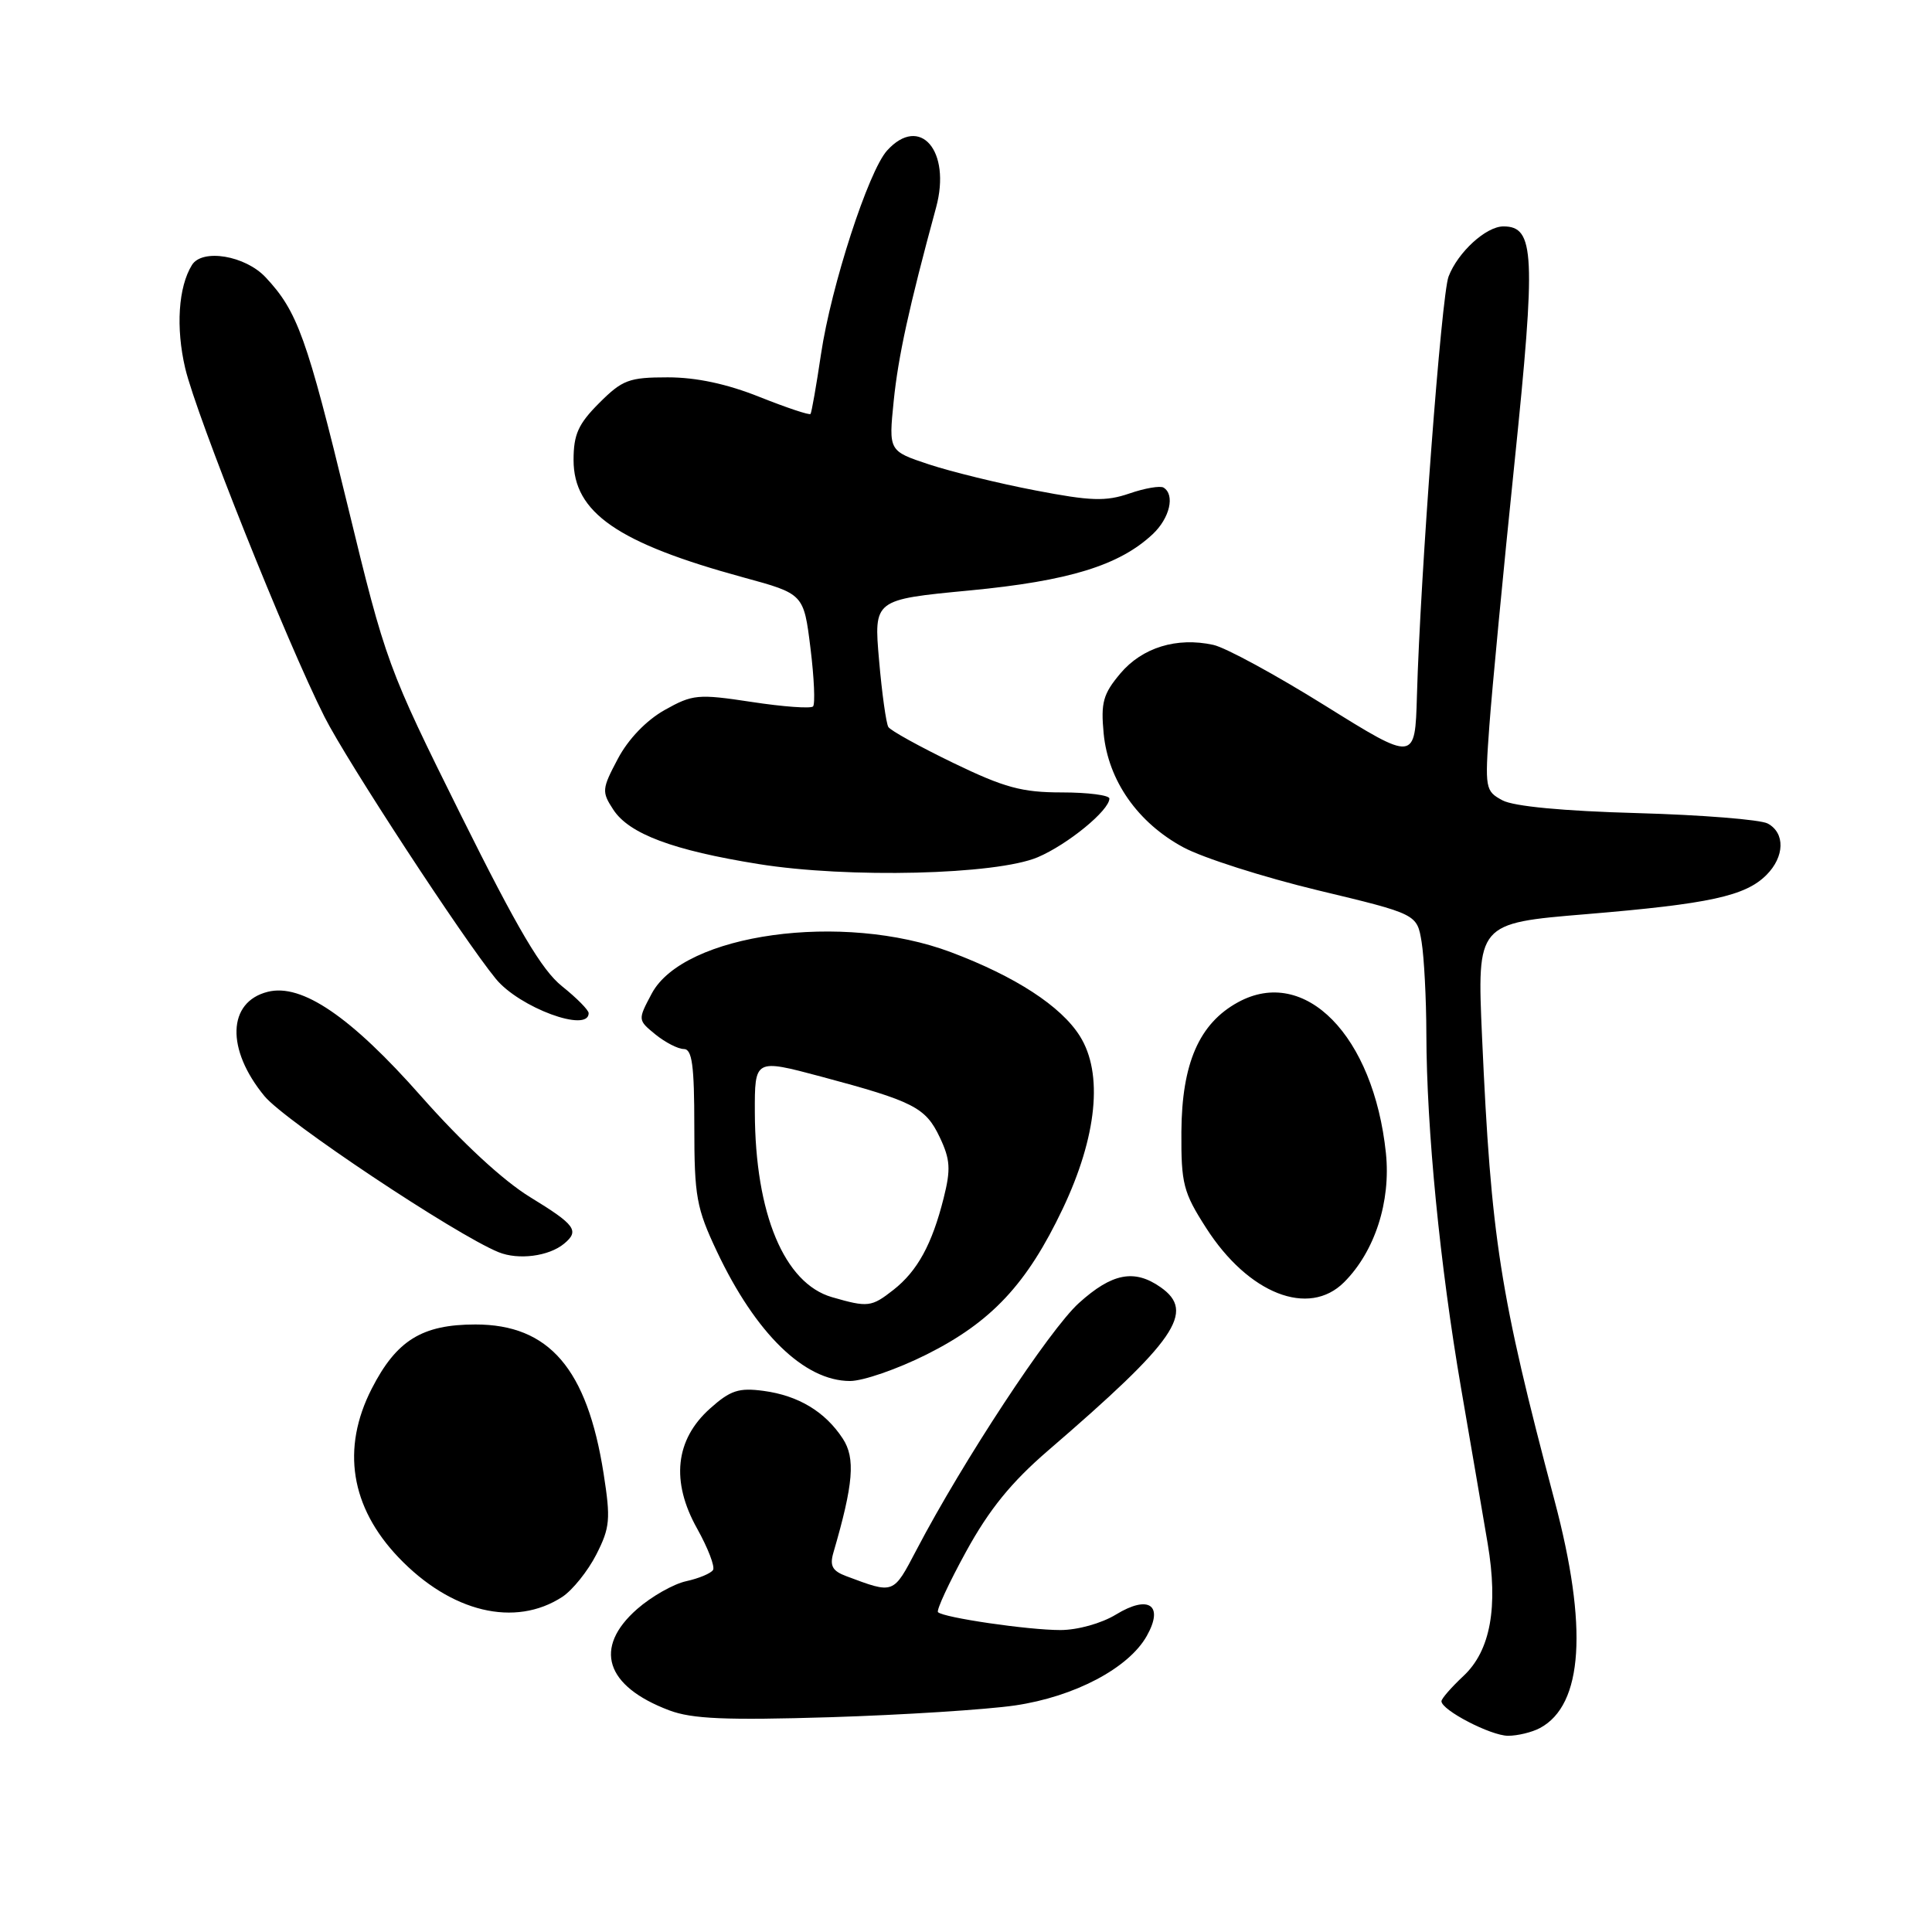 <?xml version="1.0" encoding="UTF-8" standalone="no"?>
<!DOCTYPE svg PUBLIC "-//W3C//DTD SVG 1.1//EN" "http://www.w3.org/Graphics/SVG/1.1/DTD/svg11.dtd" >
<svg xmlns="http://www.w3.org/2000/svg" xmlns:xlink="http://www.w3.org/1999/xlink" version="1.1" viewBox="0 0 256 256">
 <g >
 <path fill="currentColor"
d=" M 204.06 228.97 C 209.77 225.91 210.44 215.62 205.99 198.85 C 198.71 171.38 197.58 164.16 196.38 137.42 C 195.71 122.33 195.71 122.33 210.20 121.13 C 226.50 119.77 231.26 118.74 234.06 115.94 C 236.48 113.52 236.56 110.37 234.23 109.12 C 233.25 108.60 225.48 107.98 216.95 107.74 C 207.15 107.47 200.58 106.85 199.09 106.05 C 196.80 104.82 196.74 104.50 197.35 96.14 C 197.70 91.39 199.19 75.71 200.68 61.31 C 203.53 33.63 203.36 30.00 199.21 30.00 C 196.91 30.00 193.17 33.42 191.94 36.65 C 191.00 39.13 188.21 76.08 187.75 92.21 C 187.50 100.92 187.50 100.92 175.60 93.51 C 169.06 89.43 162.39 85.80 160.77 85.45 C 155.93 84.39 151.35 85.80 148.45 89.24 C 146.17 91.95 145.85 93.09 146.24 97.19 C 146.84 103.42 150.75 109.01 156.79 112.27 C 159.38 113.67 167.41 116.23 174.63 117.97 C 187.76 121.12 187.76 121.12 188.37 124.81 C 188.70 126.84 188.99 132.32 189.00 137.00 C 189.03 149.62 190.80 167.66 193.61 184.00 C 194.99 191.97 196.56 201.20 197.12 204.50 C 198.55 212.95 197.50 218.73 193.91 222.08 C 192.31 223.58 191.00 225.08 191.00 225.42 C 191.00 226.60 197.53 229.99 199.82 230.00 C 201.09 230.00 203.00 229.54 204.06 228.97 Z  M 134.50 225.98 C 142.39 224.82 149.56 221.04 151.96 216.76 C 154.25 212.69 152.22 211.28 147.88 213.93 C 145.95 215.11 142.78 215.99 140.50 215.99 C 136.22 215.99 125.02 214.35 124.29 213.62 C 124.05 213.38 125.73 209.75 128.03 205.56 C 131.08 200.00 134.01 196.40 138.86 192.22 C 155.87 177.57 158.45 173.83 153.78 170.56 C 150.30 168.12 147.34 168.70 142.96 172.66 C 139.07 176.17 127.58 193.63 121.45 205.35 C 118.33 211.29 118.50 211.23 112.14 208.85 C 110.29 208.16 109.92 207.48 110.43 205.73 C 113.09 196.62 113.37 193.21 111.67 190.62 C 109.33 187.05 105.79 184.92 101.18 184.30 C 97.90 183.86 96.78 184.22 94.08 186.64 C 89.47 190.76 88.87 196.29 92.37 202.54 C 93.81 205.12 94.76 207.59 94.48 208.03 C 94.20 208.48 92.60 209.15 90.91 209.52 C 89.23 209.89 86.31 211.55 84.43 213.20 C 78.58 218.33 80.20 223.43 88.68 226.63 C 91.70 227.77 96.19 227.96 110.00 227.54 C 119.62 227.24 130.65 226.54 134.50 225.98 Z  M 74.53 211.58 C 75.87 210.69 77.89 208.18 79.01 205.99 C 80.83 202.41 80.93 201.32 79.98 195.25 C 77.80 181.36 72.76 175.50 63.00 175.50 C 55.92 175.50 52.53 177.60 49.25 184.02 C 45.21 191.93 46.44 199.69 52.81 206.37 C 59.76 213.65 68.25 215.69 74.53 211.58 Z  M 122.77 179.48 C 131.38 175.17 136.08 170.14 140.82 160.16 C 145.37 150.58 146.20 142.23 143.09 137.29 C 140.60 133.32 134.54 129.38 126.00 126.17 C 111.69 120.79 90.60 123.71 86.36 131.65 C 84.50 135.15 84.50 135.15 86.86 137.08 C 88.16 138.13 89.85 139.00 90.61 139.00 C 91.71 139.00 92.00 141.17 92.00 149.25 C 92.00 158.56 92.28 160.08 95.00 165.84 C 100.14 176.71 106.58 182.98 112.62 182.99 C 114.33 183.00 118.90 181.42 122.77 179.48 Z  M 178.10 169.90 C 182.17 165.83 184.31 159.22 183.64 152.79 C 182.01 137.23 172.92 127.95 164.05 132.80 C 158.90 135.61 156.60 140.89 156.54 149.97 C 156.50 156.86 156.79 157.99 159.82 162.71 C 165.41 171.44 173.41 174.59 178.10 169.90 Z  M 74.74 164.80 C 76.82 163.08 76.25 162.30 70.25 158.63 C 66.67 156.44 61.22 151.40 55.80 145.26 C 46.50 134.72 39.99 130.28 35.48 131.42 C 30.13 132.76 29.93 139.04 35.05 145.25 C 37.77 148.55 60.31 163.57 66.06 165.92 C 68.69 166.99 72.72 166.47 74.74 164.80 Z  M 78.00 134.25 C 78.00 133.84 76.42 132.24 74.48 130.69 C 71.79 128.55 68.62 123.18 61.08 108.02 C 51.36 88.45 51.12 87.82 46.05 66.93 C 40.66 44.72 39.42 41.26 35.20 36.75 C 32.50 33.86 26.79 32.91 25.43 35.12 C 23.63 38.03 23.28 43.42 24.54 48.79 C 26.05 55.16 38.00 85.10 43.00 94.99 C 45.94 100.82 61.36 124.40 65.70 129.70 C 68.82 133.51 78.00 136.90 78.00 134.25 Z  M 137.50 113.59 C 141.46 111.91 147.00 107.38 147.00 105.81 C 147.00 105.37 144.16 105.00 140.70 105.00 C 135.41 105.00 133.09 104.37 126.31 101.09 C 121.87 98.94 117.99 96.80 117.71 96.33 C 117.42 95.86 116.86 91.87 116.48 87.47 C 115.78 79.45 115.78 79.45 128.47 78.24 C 141.65 76.98 148.32 74.92 152.74 70.78 C 155.00 68.65 155.72 65.57 154.18 64.61 C 153.74 64.34 151.70 64.68 149.65 65.39 C 146.53 66.46 144.54 66.40 137.18 64.98 C 132.36 64.06 126.02 62.50 123.08 61.53 C 117.75 59.76 117.75 59.76 118.42 53.13 C 119.02 47.24 120.43 40.76 124.04 27.48 C 126.07 19.98 121.90 15.14 117.54 19.95 C 115.07 22.69 110.14 37.86 108.79 46.91 C 108.17 51.09 107.54 54.66 107.40 54.85 C 107.26 55.04 104.22 54.02 100.65 52.60 C 96.33 50.87 92.26 50.00 88.48 50.00 C 83.35 50.00 82.47 50.33 79.40 53.40 C 76.63 56.17 76.00 57.56 76.00 60.95 C 76.00 67.93 81.84 71.96 98.50 76.51 C 106.50 78.69 106.50 78.69 107.39 85.87 C 107.88 89.82 108.03 93.30 107.73 93.61 C 107.42 93.91 103.76 93.65 99.59 93.01 C 92.47 91.93 91.78 92.00 88.07 94.08 C 85.64 95.45 83.25 97.93 81.87 100.54 C 79.75 104.54 79.71 104.91 81.27 107.29 C 83.37 110.50 89.17 112.67 100.50 114.49 C 112.38 116.40 132.00 115.92 137.50 113.59 Z  M 110.24 171.88 C 103.92 170.05 100.07 160.84 100.02 147.41 C 100.00 140.31 100.00 140.31 108.75 142.64 C 121.06 145.93 122.64 146.73 124.52 150.69 C 125.92 153.64 126.00 154.93 125.04 158.75 C 123.50 164.88 121.57 168.41 118.39 170.91 C 115.47 173.20 115.01 173.26 110.24 171.88 Z "/>
</g>
</svg>